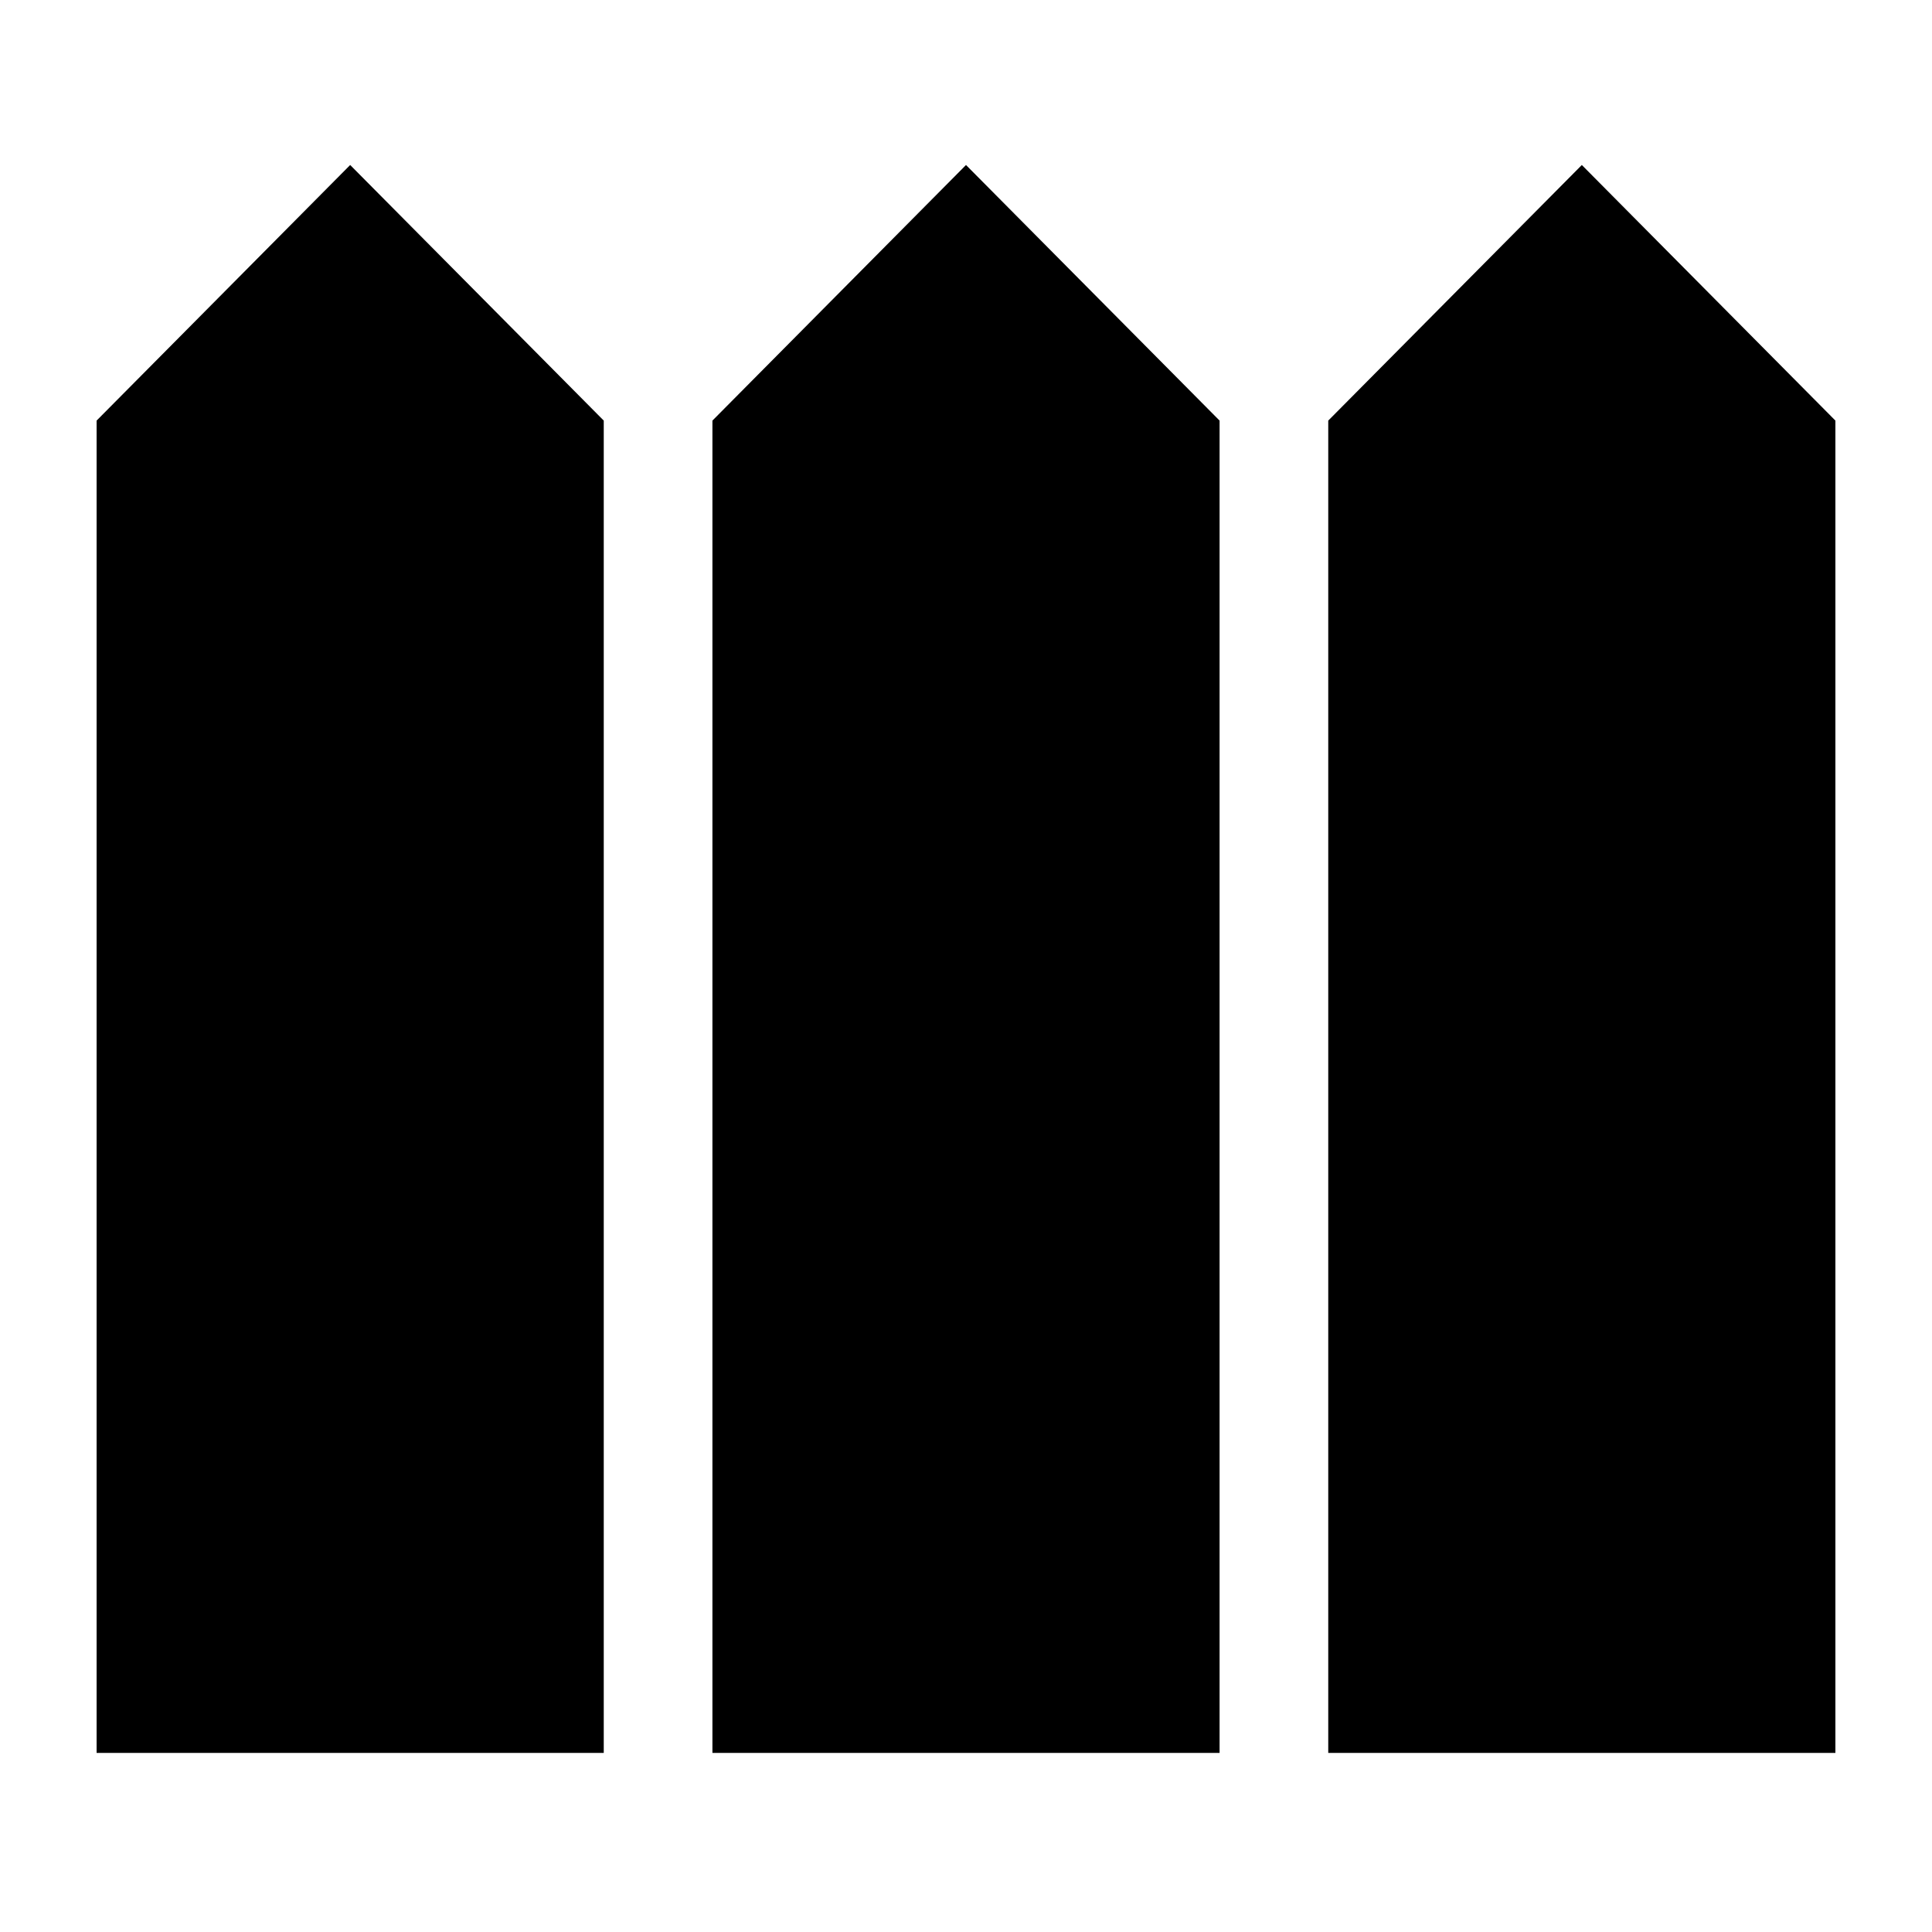 <svg xmlns="http://www.w3.org/2000/svg" height="20" width="20"><path d="M1 18.146V4.354l2.625-2.646L6.25 4.354v13.792Zm6.375 0V4.354L10 1.708l2.625 2.646v13.792Zm6.375 0V4.354l2.625-2.646L19 4.354v13.792Z"/></svg>
